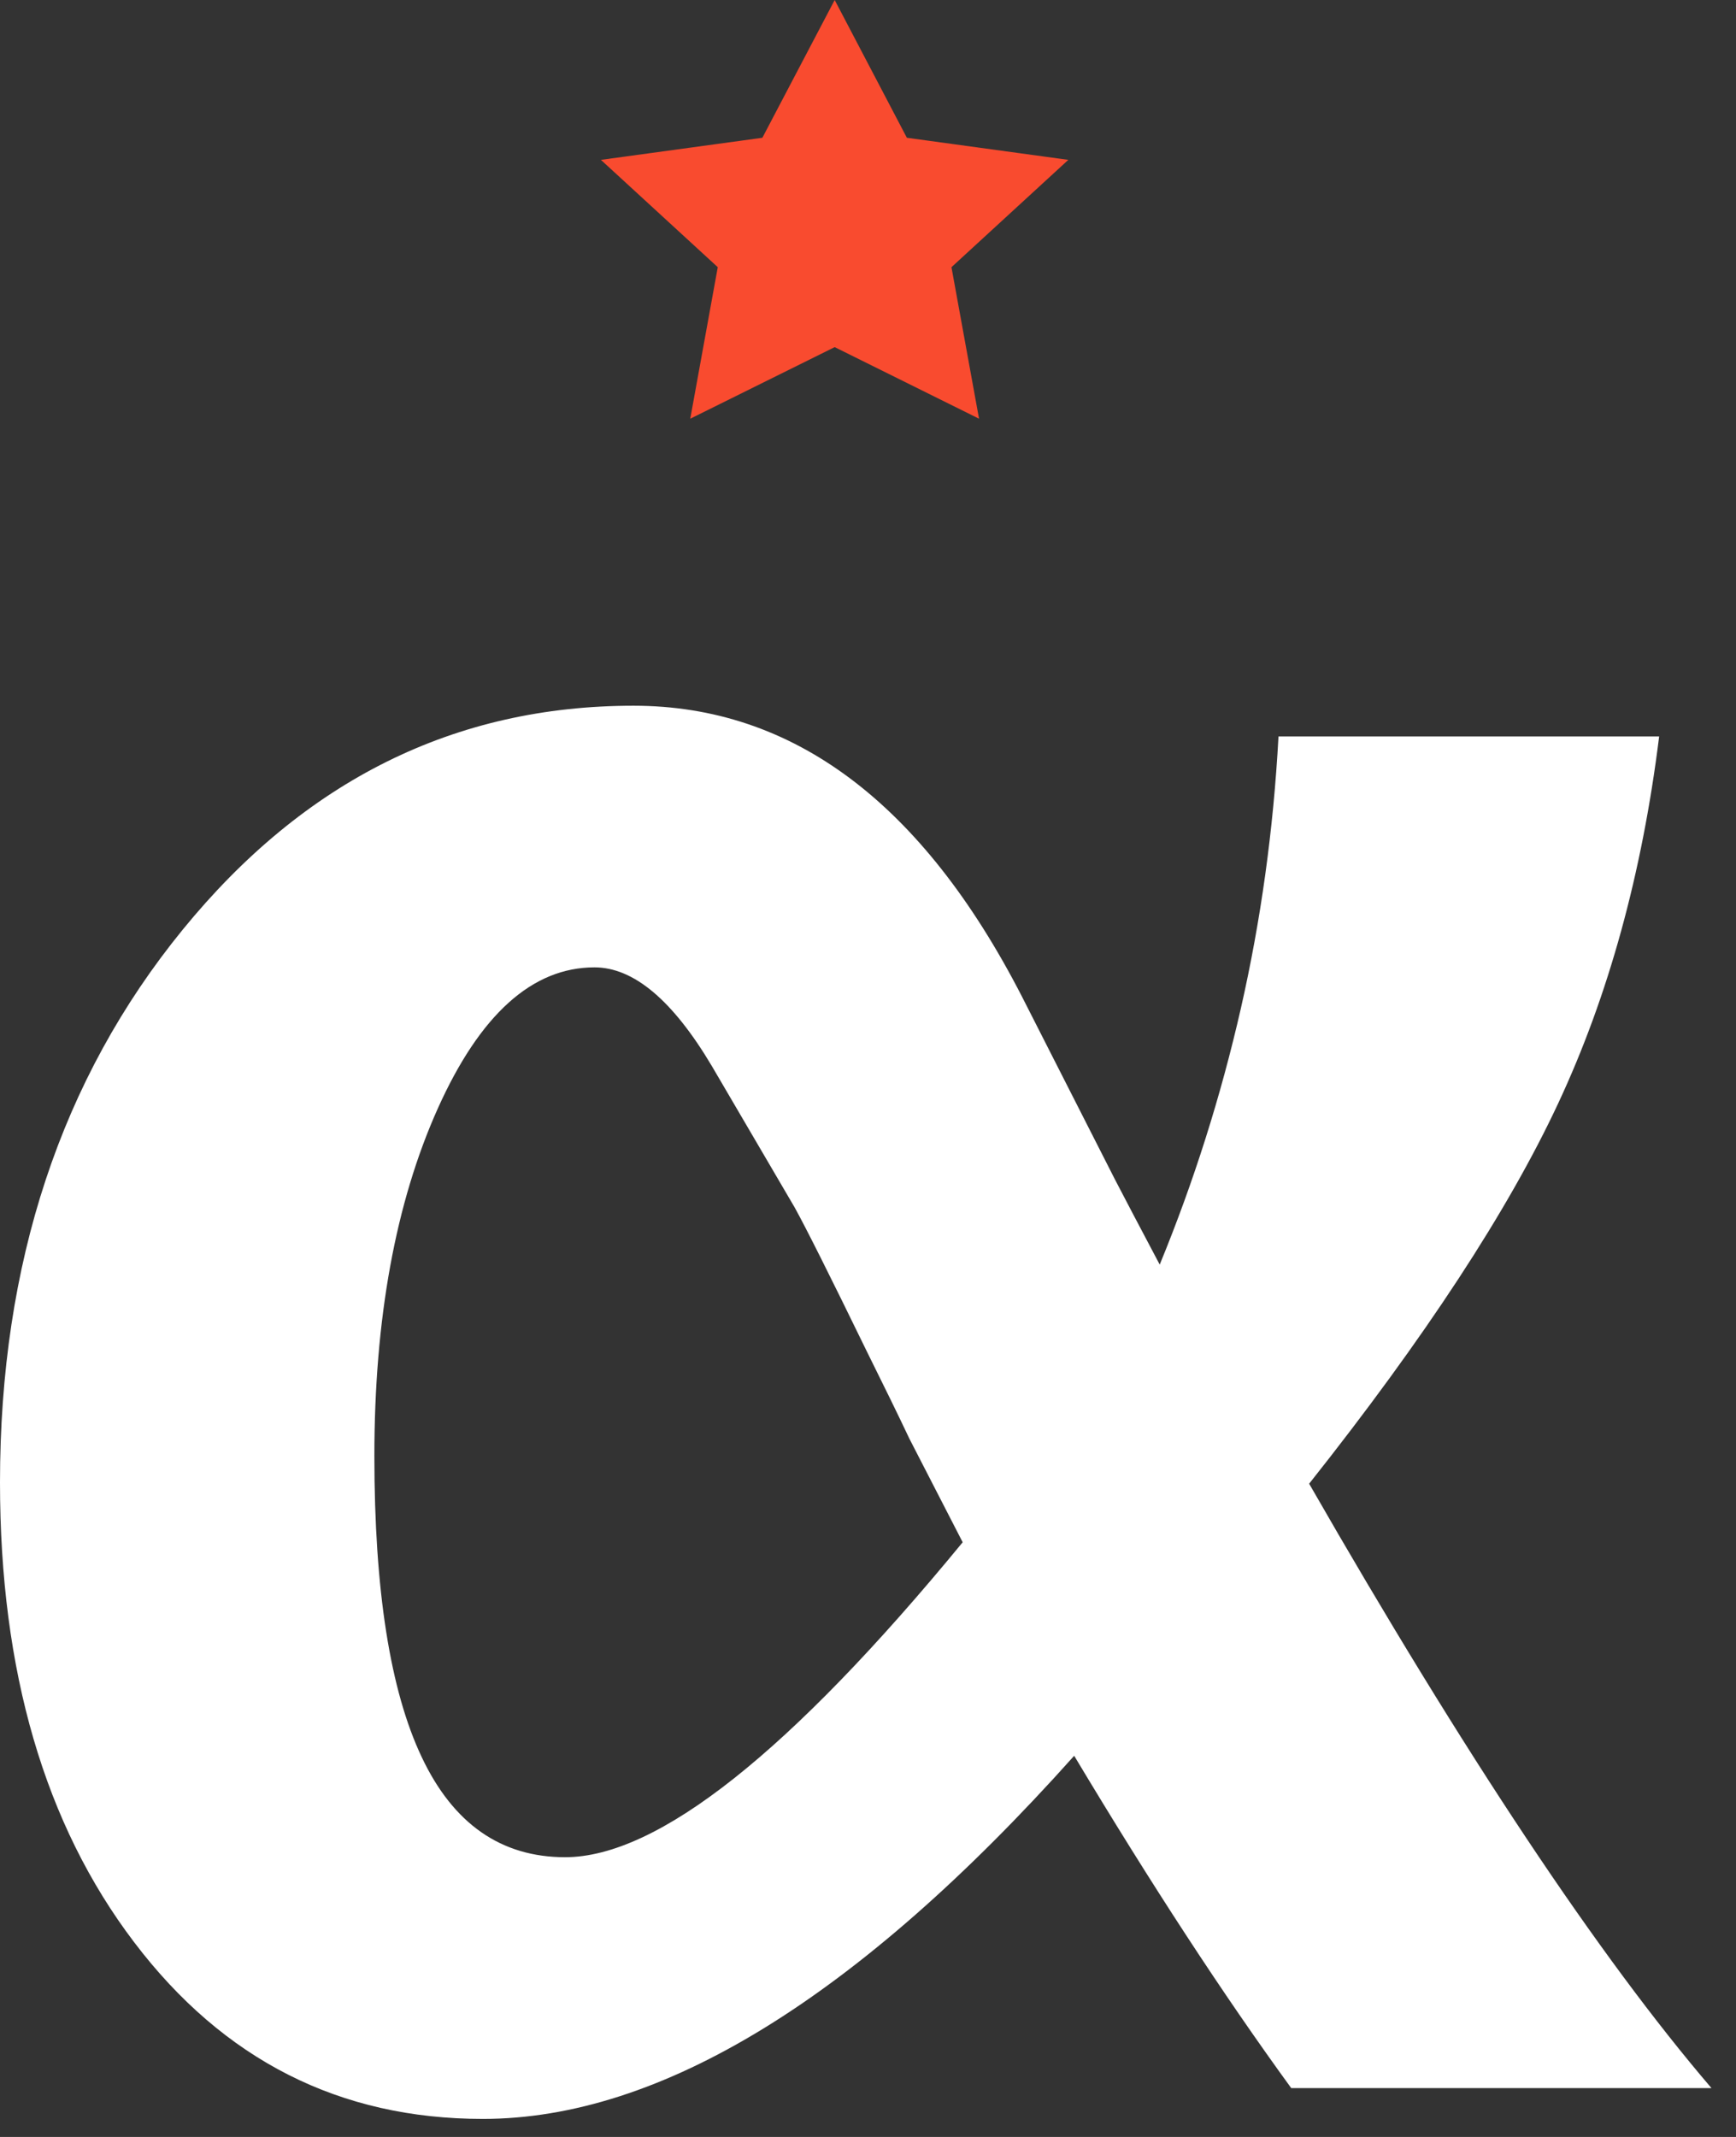 <svg width="26" height="32" viewBox="0 0 26 32" fill="none" xmlns="http://www.w3.org/2000/svg">
    <rect x="0" y="0" width="26" height="32" fill="#333333" stroke="none"/>
    <path d="M7.231 31.73C9.896 31.73 12.848 29.917 16.088 26.292C17.236 28.209 18.319 29.868 19.339 31.269H25.633C23.95 29.303 21.941 26.286 19.607 22.218C21.342 20.03 22.585 18.132 23.337 16.522C24.09 14.912 24.594 13.081 24.849 11.028H19.148C19.072 12.43 18.883 13.787 18.584 15.102C18.284 16.417 17.88 17.695 17.369 18.937C17.063 18.359 16.84 17.935 16.7 17.665L15.303 14.918C13.811 12.018 11.873 10.568 9.488 10.568C6.81 10.568 4.559 11.686 2.735 13.923C0.912 16.159 0 18.918 0 22.199C0 25.026 0.67 27.321 2.009 29.084C3.347 30.848 5.088 31.73 7.231 31.73ZM8.464 27.811C7.506 27.811 6.789 27.312 6.317 26.314C5.843 25.316 5.607 23.812 5.607 21.804C5.607 19.745 5.924 18.011 6.556 16.601C7.189 15.191 7.972 14.486 8.904 14.486C9.49 14.486 10.076 14.979 10.662 15.965L11.901 18.08C12.074 18.392 12.433 19.109 12.98 20.232C13.246 20.768 13.46 21.205 13.619 21.542L14.418 23.095C11.834 26.239 9.849 27.811 8.464 27.811Z" fill="white"/>
    <path fill-rule="evenodd" clip-rule="evenodd" d="M12.501 0L13.582 2.063L16 2.394L14.25 4.001L14.663 6.27L12.501 5.198L10.338 6.27L10.75 4.001L9 2.394L11.418 2.063L12.501 0Z" fill="#F94B2F"/>
</svg>
